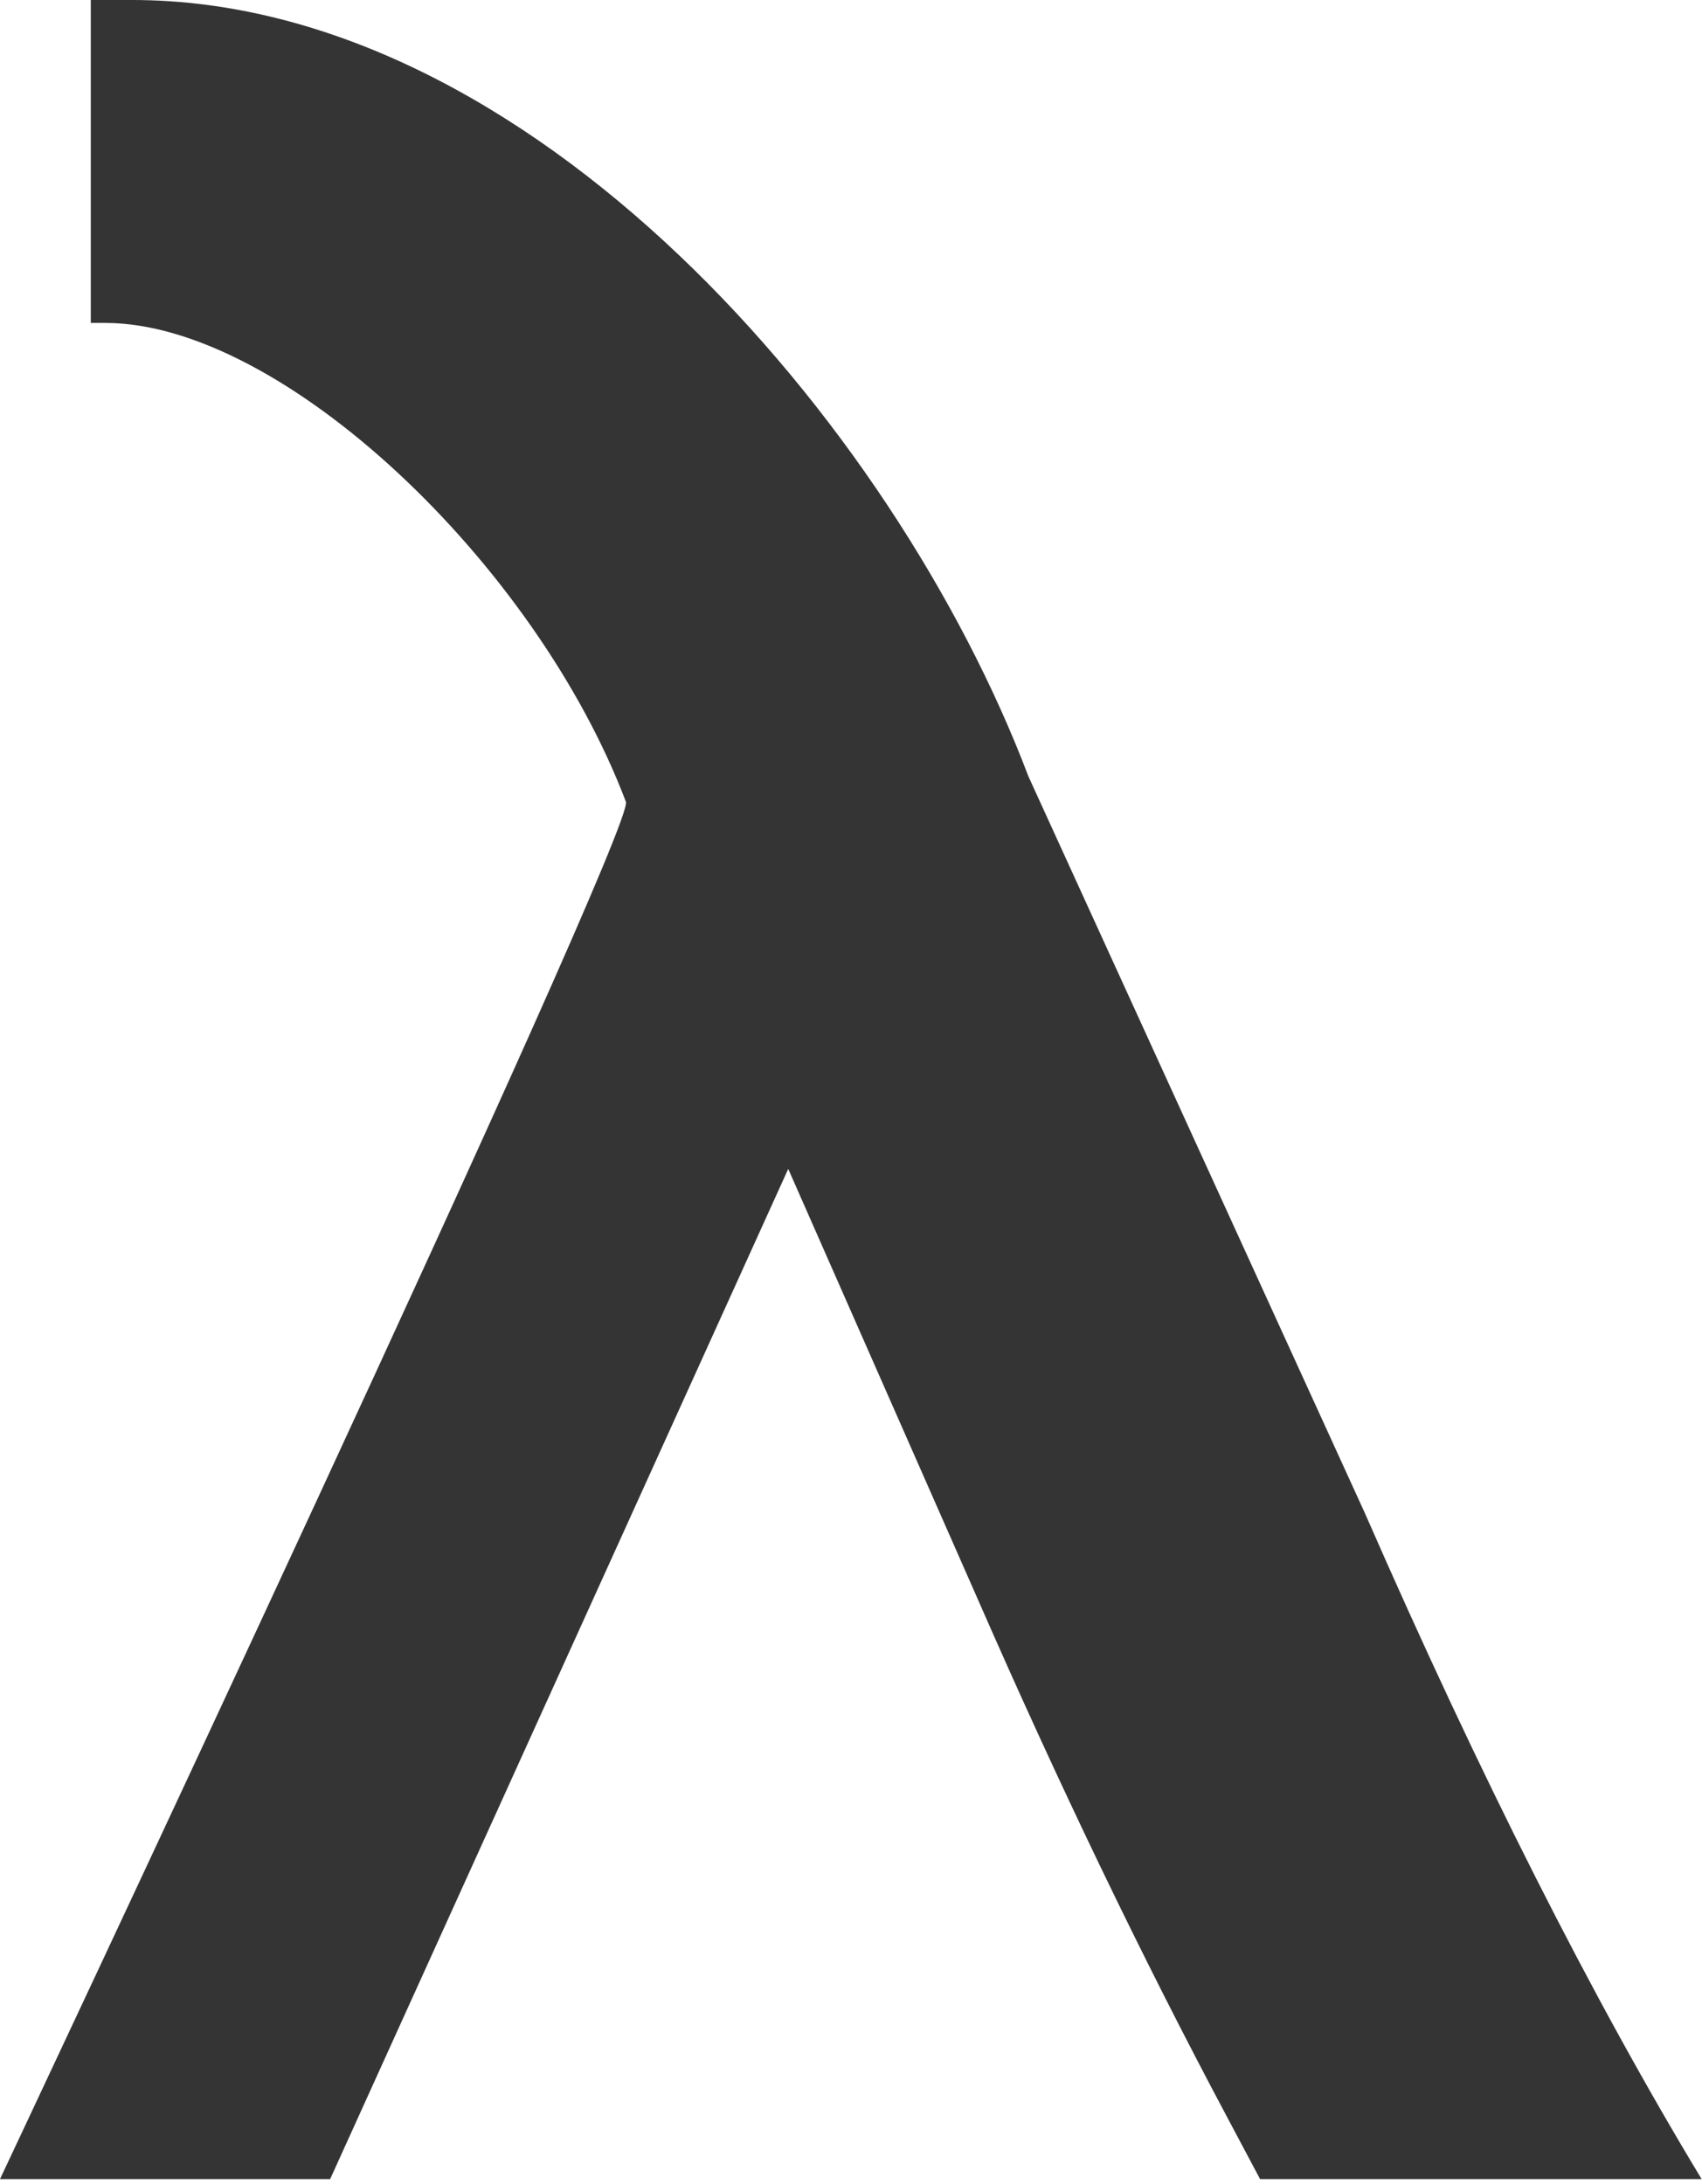 <svg xmlns="http://www.w3.org/2000/svg" xmlns:xlink="http://www.w3.org/1999/xlink" width="272" height="349" version="1.1" viewBox="0 0 272 349"><title>Lambda</title><desc>Created with Sketch.</desc><g id="Page-1" fill="none" fill-rule="evenodd" stroke="none" stroke-width="1"><g id="Lambda" transform="translate(-40, -3)"><rect id="Rectangle-12" width="353" height="353" x="0" y="0" fill="#D8D8D8" stroke="#656565" opacity="0"/><path id="λ" fill="#333" d="M165.968,189.805 L92.762,351.246 L40,351.246 C40,351.246 141.646,135.413 140.027,131.139 C125.608,93.063 85.073,54.608 56.821,54.608 L54.509,54.608 L54.509,3 L61.105,3 C124.639,3 182.821,70.291 204.349,127.067 L258.082,244.721 C276.548,286.92 294.502,322.428 311.942,351.246 L241.374,351.246 L236.098,341.321 C222.467,315.738 209.131,288.022 196.087,258.175 L165.968,189.805 Z" opacity=".992"/></g></g></svg>